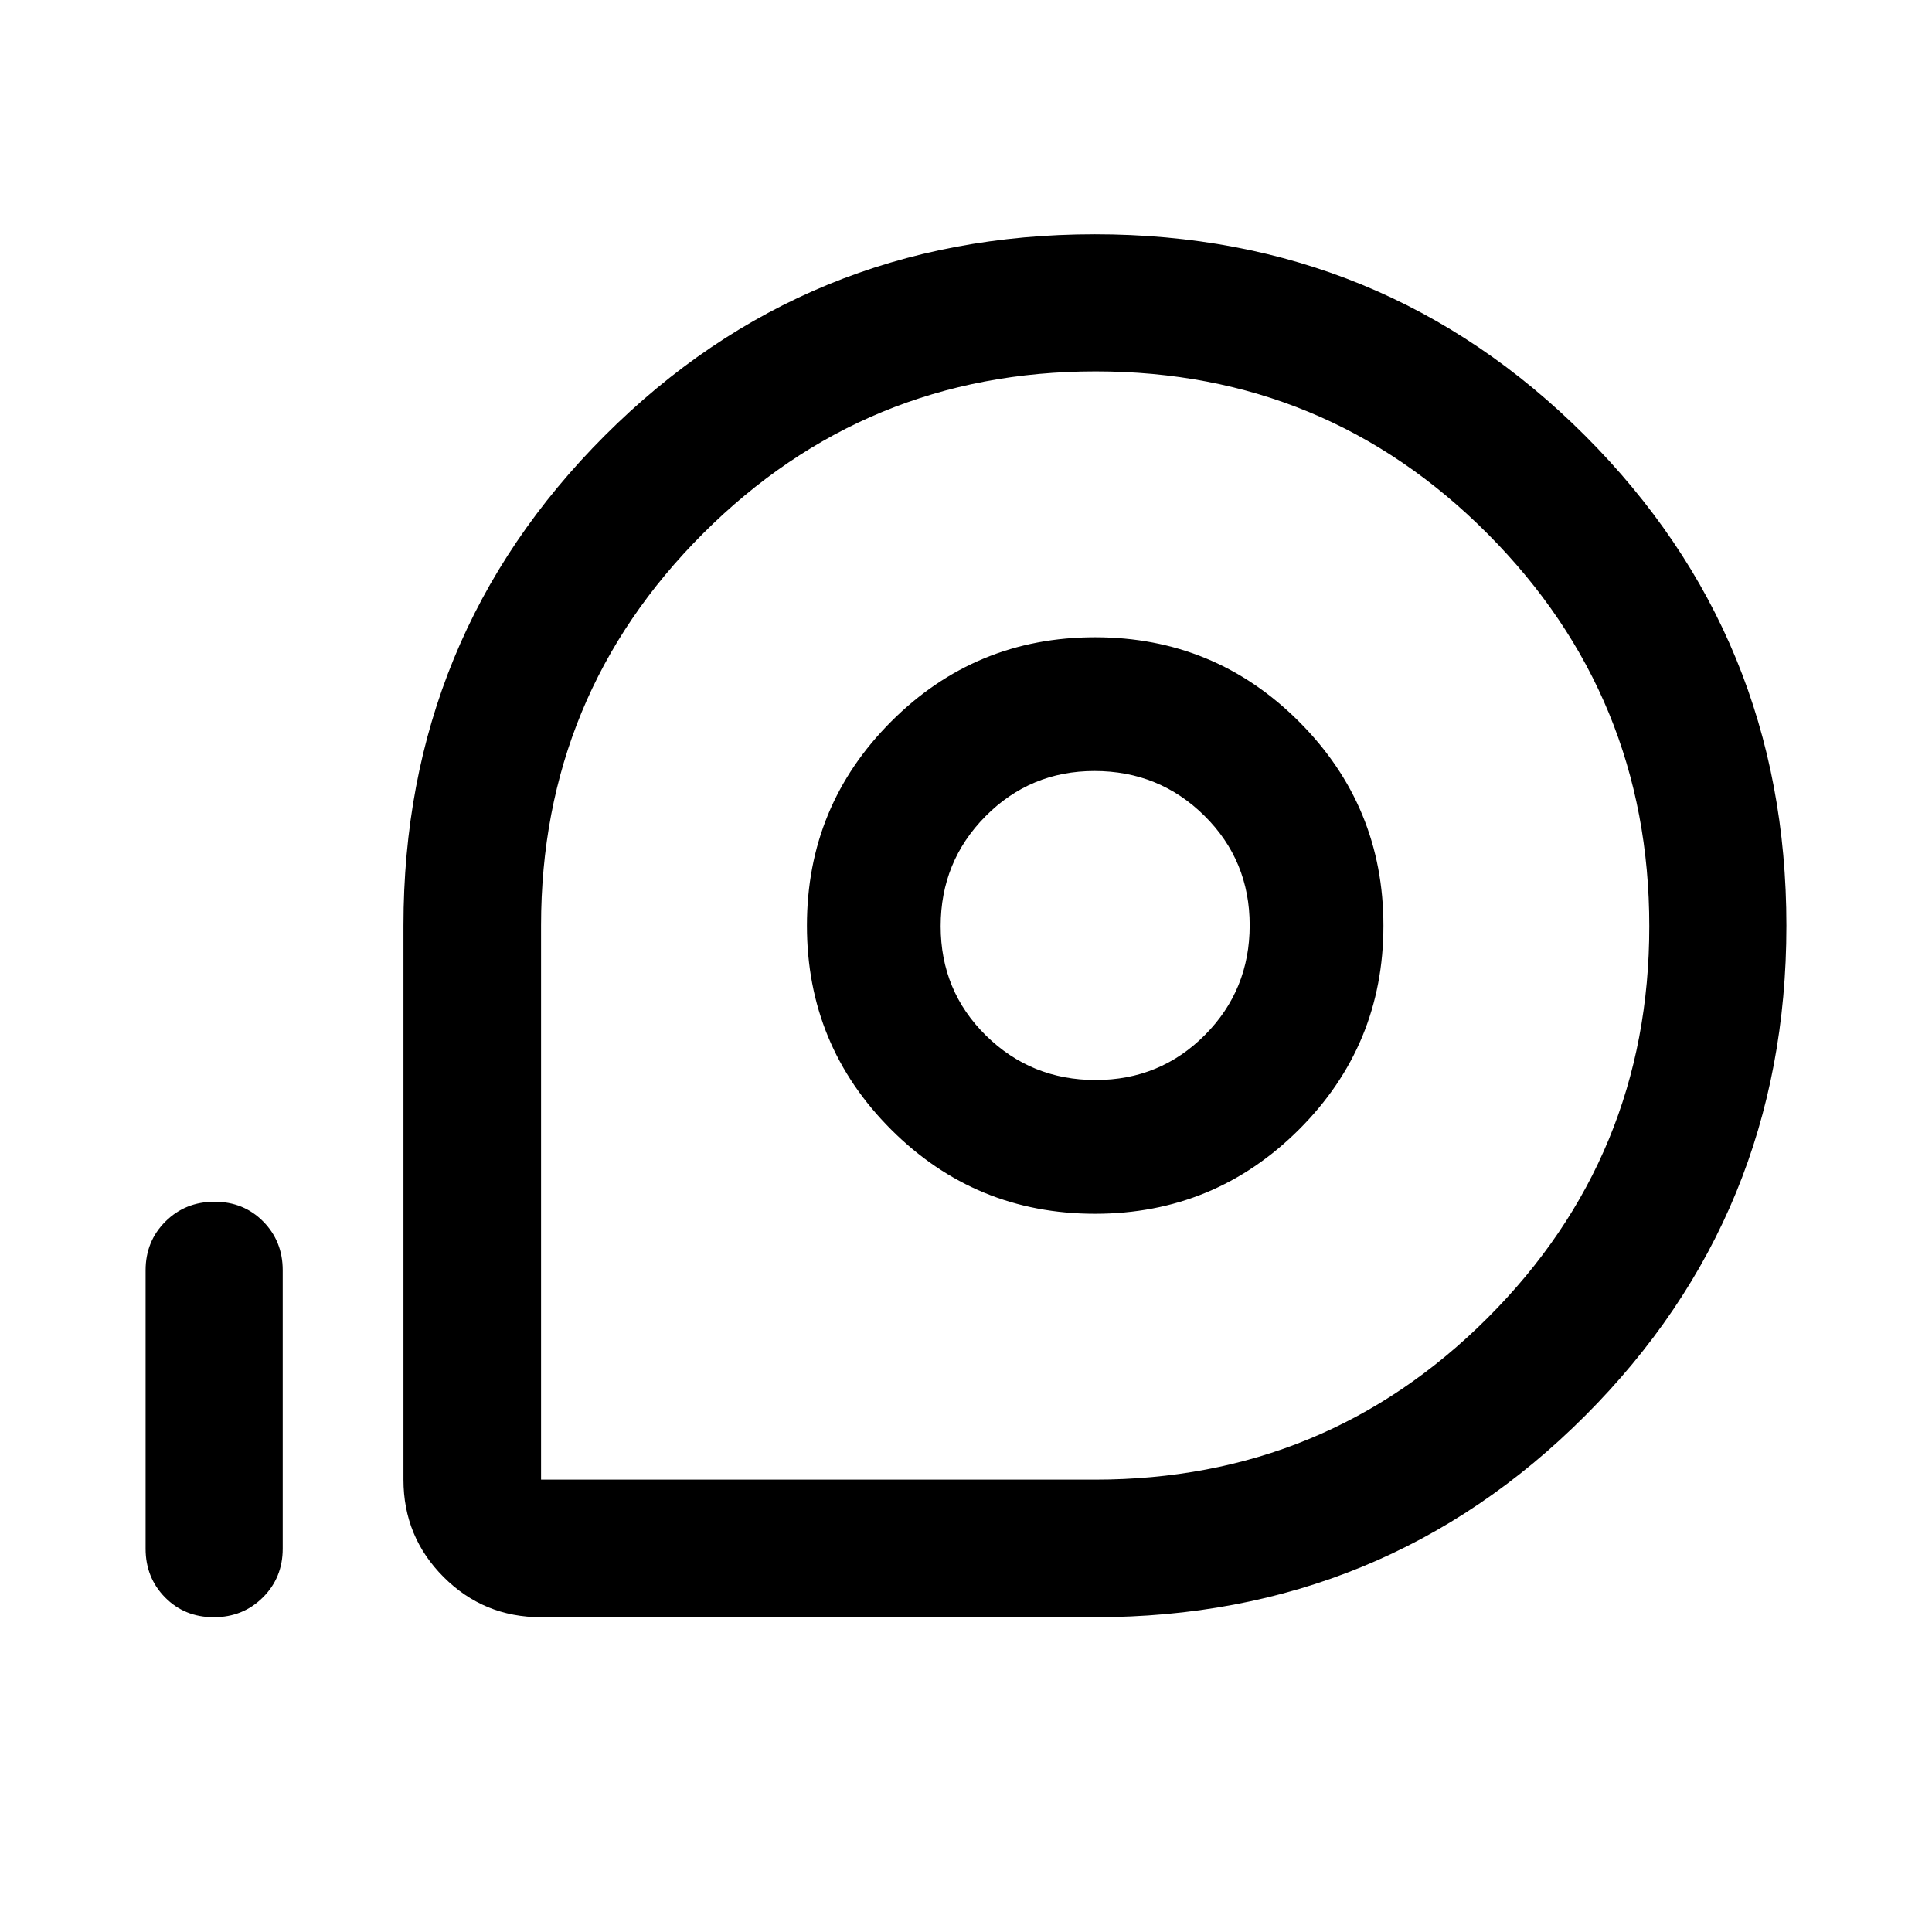 <svg xmlns="http://www.w3.org/2000/svg" height="48" viewBox="0 96 960 960" width="48"><path d="M544.065 899.587H268.848q-28.448 0-48.409-19.961t-19.961-48.409V556q0-143.498 100.032-243.543 100.031-100.044 243.511-100.044 143.479 0 243.555 100.031 100.076 100.032 100.076 243.511 0 143.48-100.044 243.556-100.045 100.076-243.543 100.076Zm0-68.37q114.682 0 195.069-80.314 80.388-80.314 80.388-194.636 0-114.323-80.314-195.023t-194.772-80.7q-114.458 0-195.023 80.483T268.848 555.88v275.337h275.217Zm.012-132.108q59.423 0 101.38-41.849 41.956-41.849 41.956-101.272 0-59.423-41.898-101.379-41.899-41.957-101.392-41.957-59.493 0-101.329 41.899-41.837 41.898-41.837 101.391t41.849 101.33q41.849 41.837 101.271 41.837Zm.343-66.457q-32.039 0-54.523-22.129t-22.484-54.288q0-32.159 22.288-54.643 22.289-22.483 54.129-22.483 32.159 0 54.643 22.248 22.484 22.249 22.484 54.408 0 32.159-22.249 54.523-22.248 22.364-54.288 22.364ZM106.238 899.587q-14.499 0-24.195-9.821-9.695-9.82-9.695-24.244V727.196q0-14.424 9.87-24.245 9.872-9.821 24.37-9.821 14.499 0 24.195 9.821 9.695 9.821 9.695 24.245v138.326q0 14.424-9.871 24.244-9.871 9.821-24.369 9.821ZM544.065 556Z"/></svg>